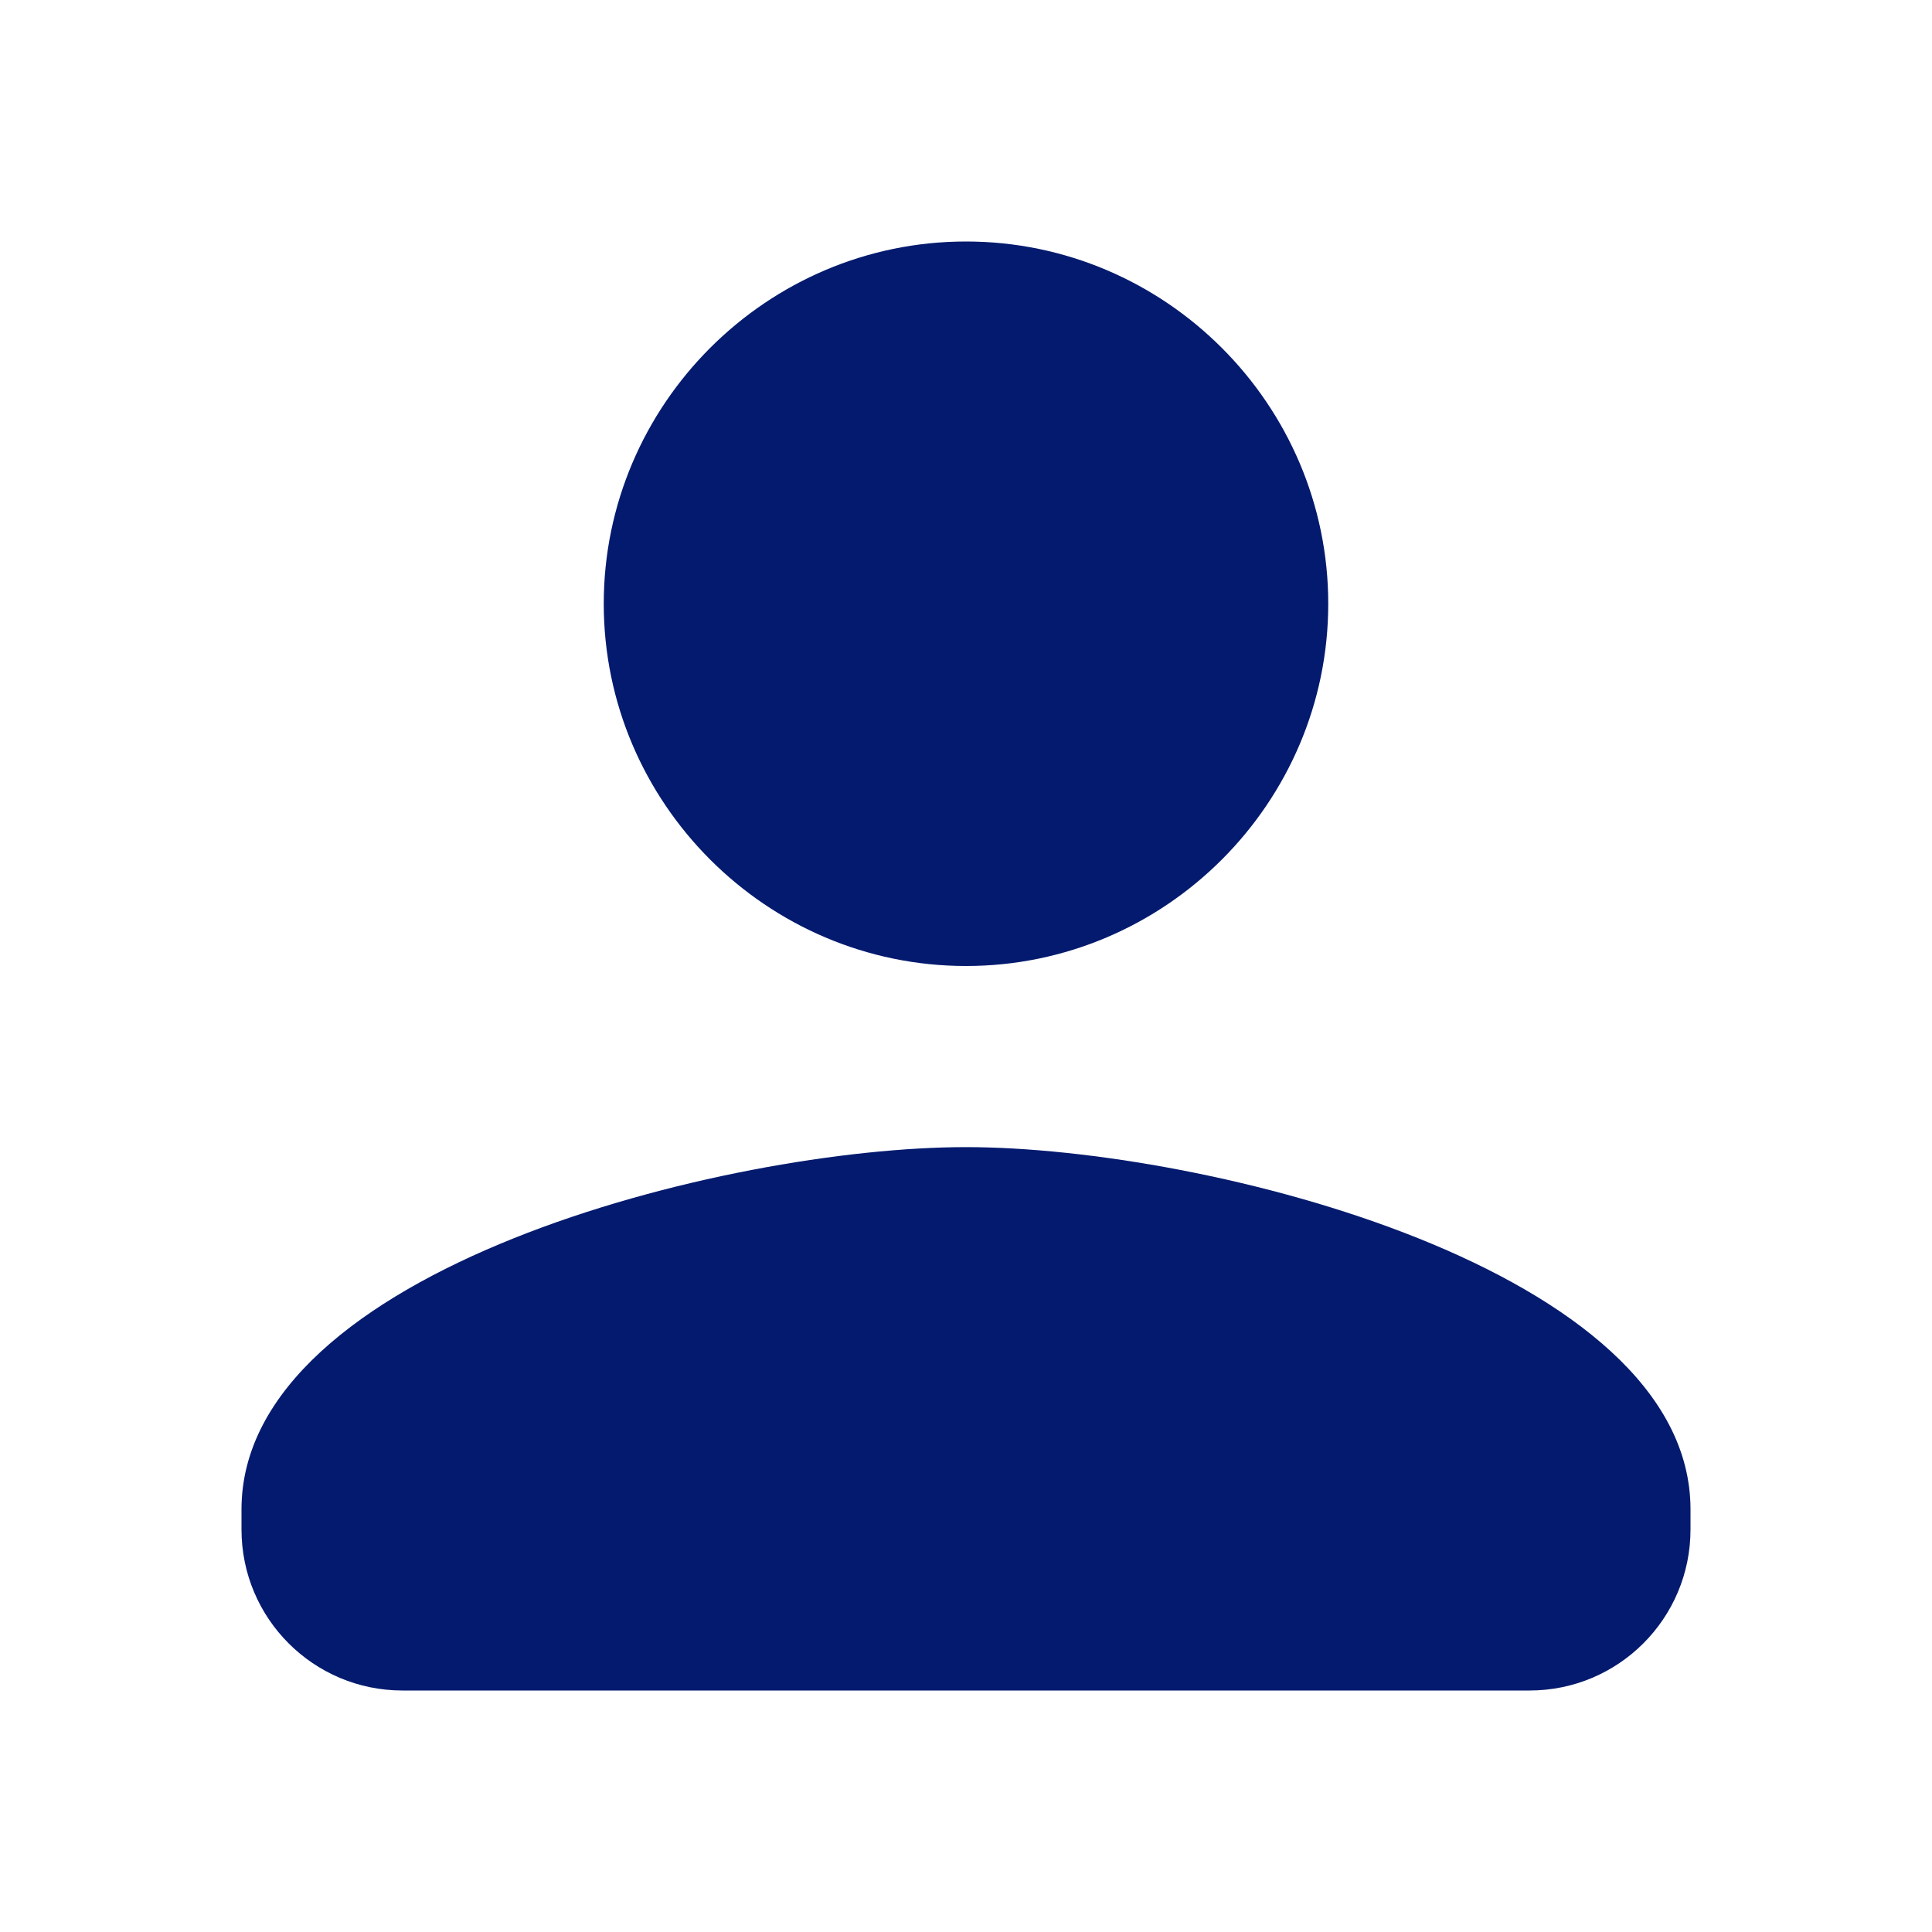 <svg width="24" height="24" viewBox="0 0 24 24" fill="none" xmlns="http://www.w3.org/2000/svg">
<path d="M12 12C14.475 12 16.5 9.975 16.5 7.5C16.5 5.025 14.475 3 12 3C9.525 3 7.5 5.025 7.5 7.5C7.5 9.975 9.525 12 12 12ZM12 14.25C9.019 14.25 3 15.769 3 18.75V19C3 20.105 3.895 21 5 21H19C20.105 21 21 20.105 21 19V18.75C21 15.769 14.981 14.25 12 14.25Z" fill="#031A6E"/>
</svg>
